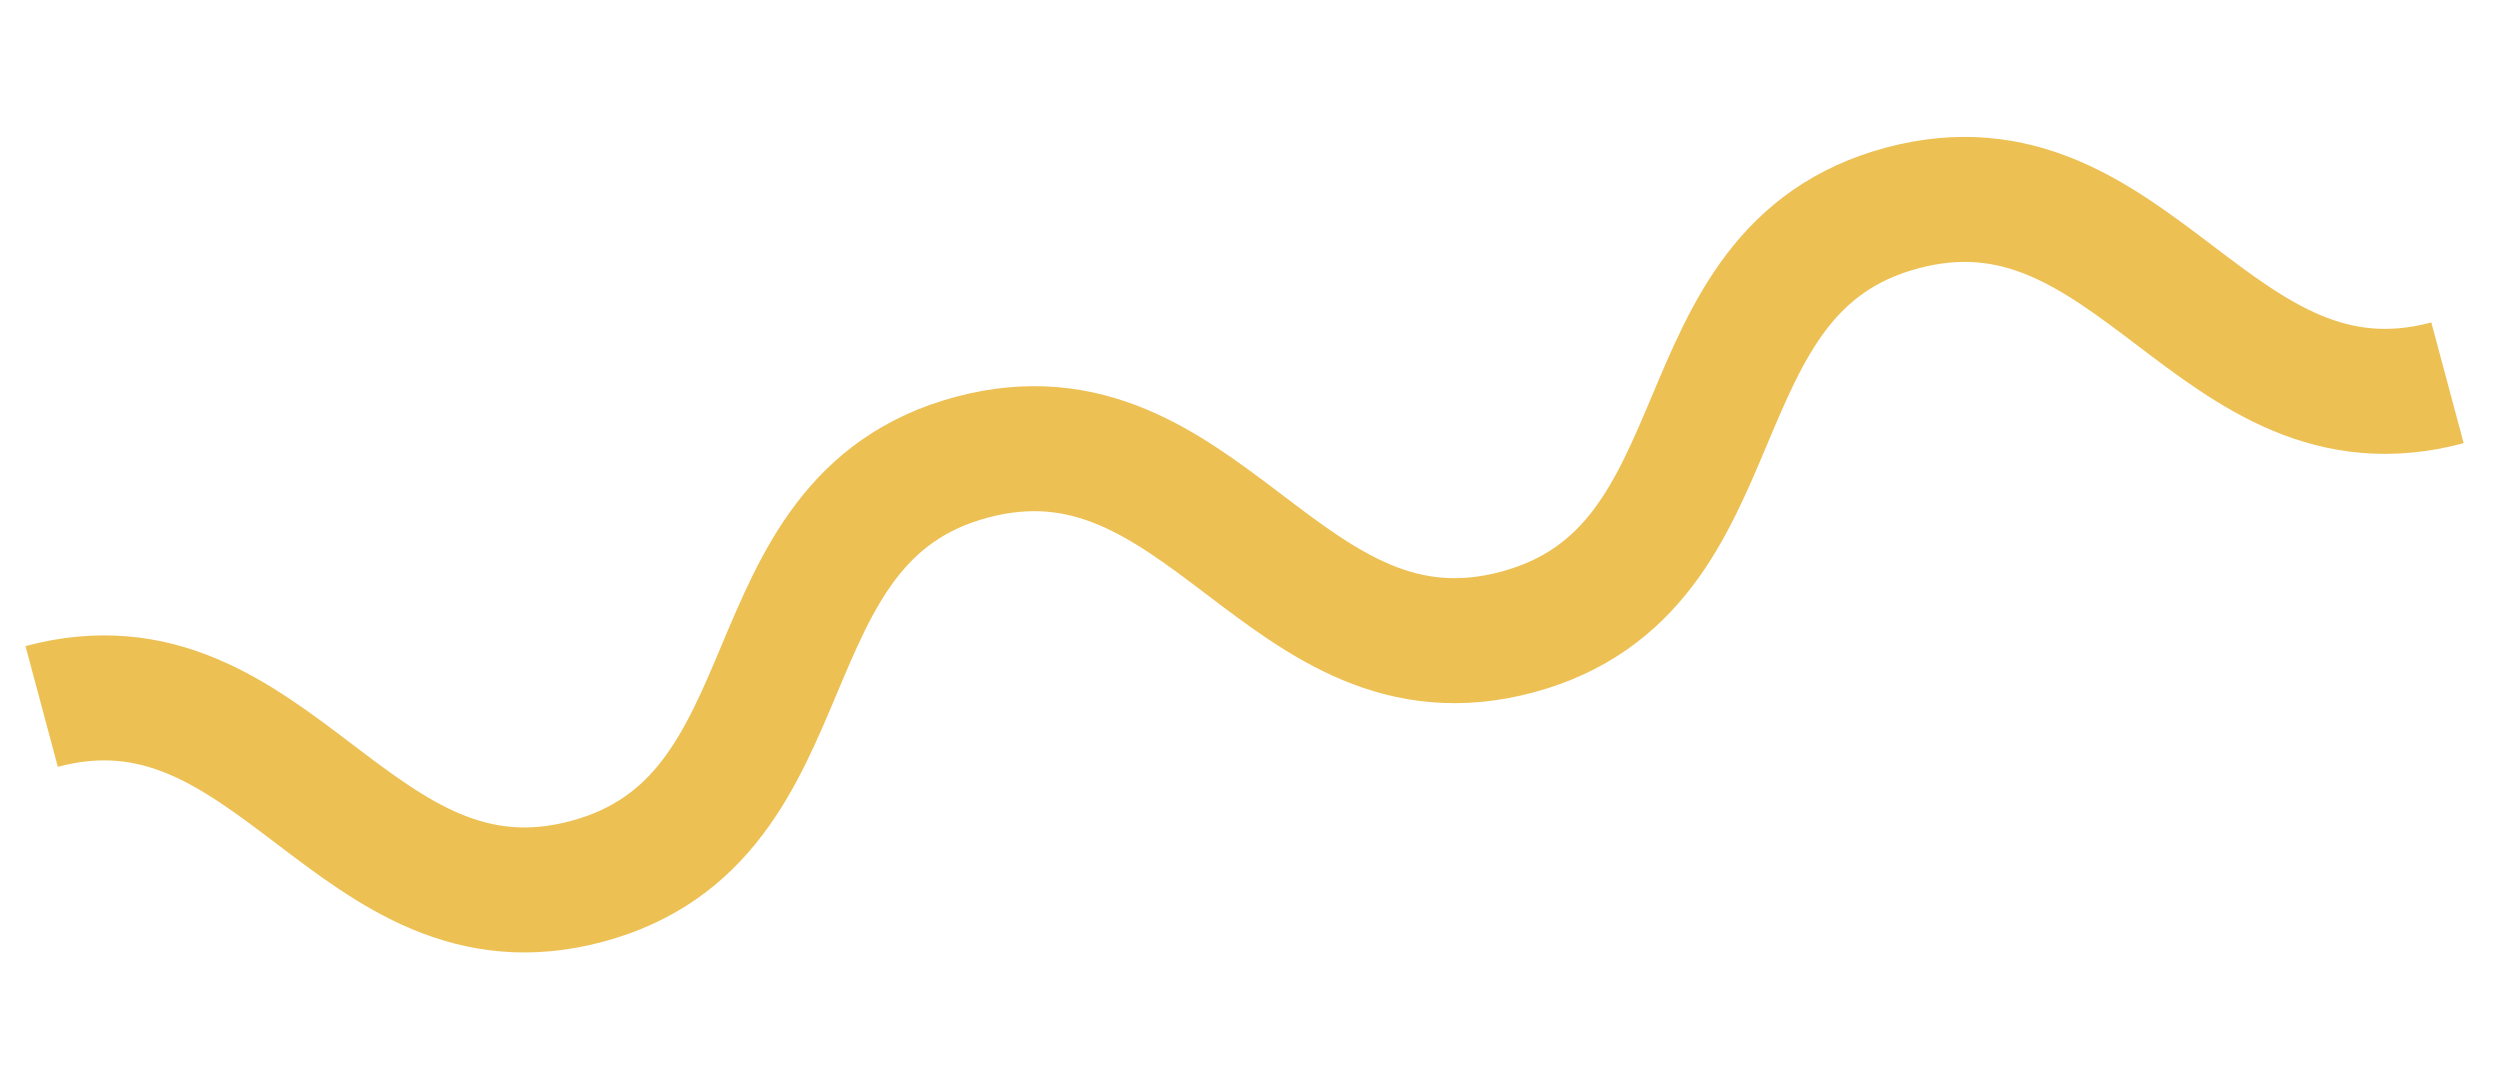 <svg width="60" height="26" viewBox="0 0 60 26" fill="none" xmlns="http://www.w3.org/2000/svg">
    <path d="M1 16.955C6.579 15.46 8.505 22.648 14.085 21.153C19.666 19.657 17.74 12.47 23.321 10.974C28.903 9.479 30.829 16.666 36.411 15.17C41.993 13.675 40.068 6.487 45.65 4.992C51.232 3.496 53.158 10.683 58.74 9.187" stroke="#EDC054" stroke-width="3"/>
</svg>
